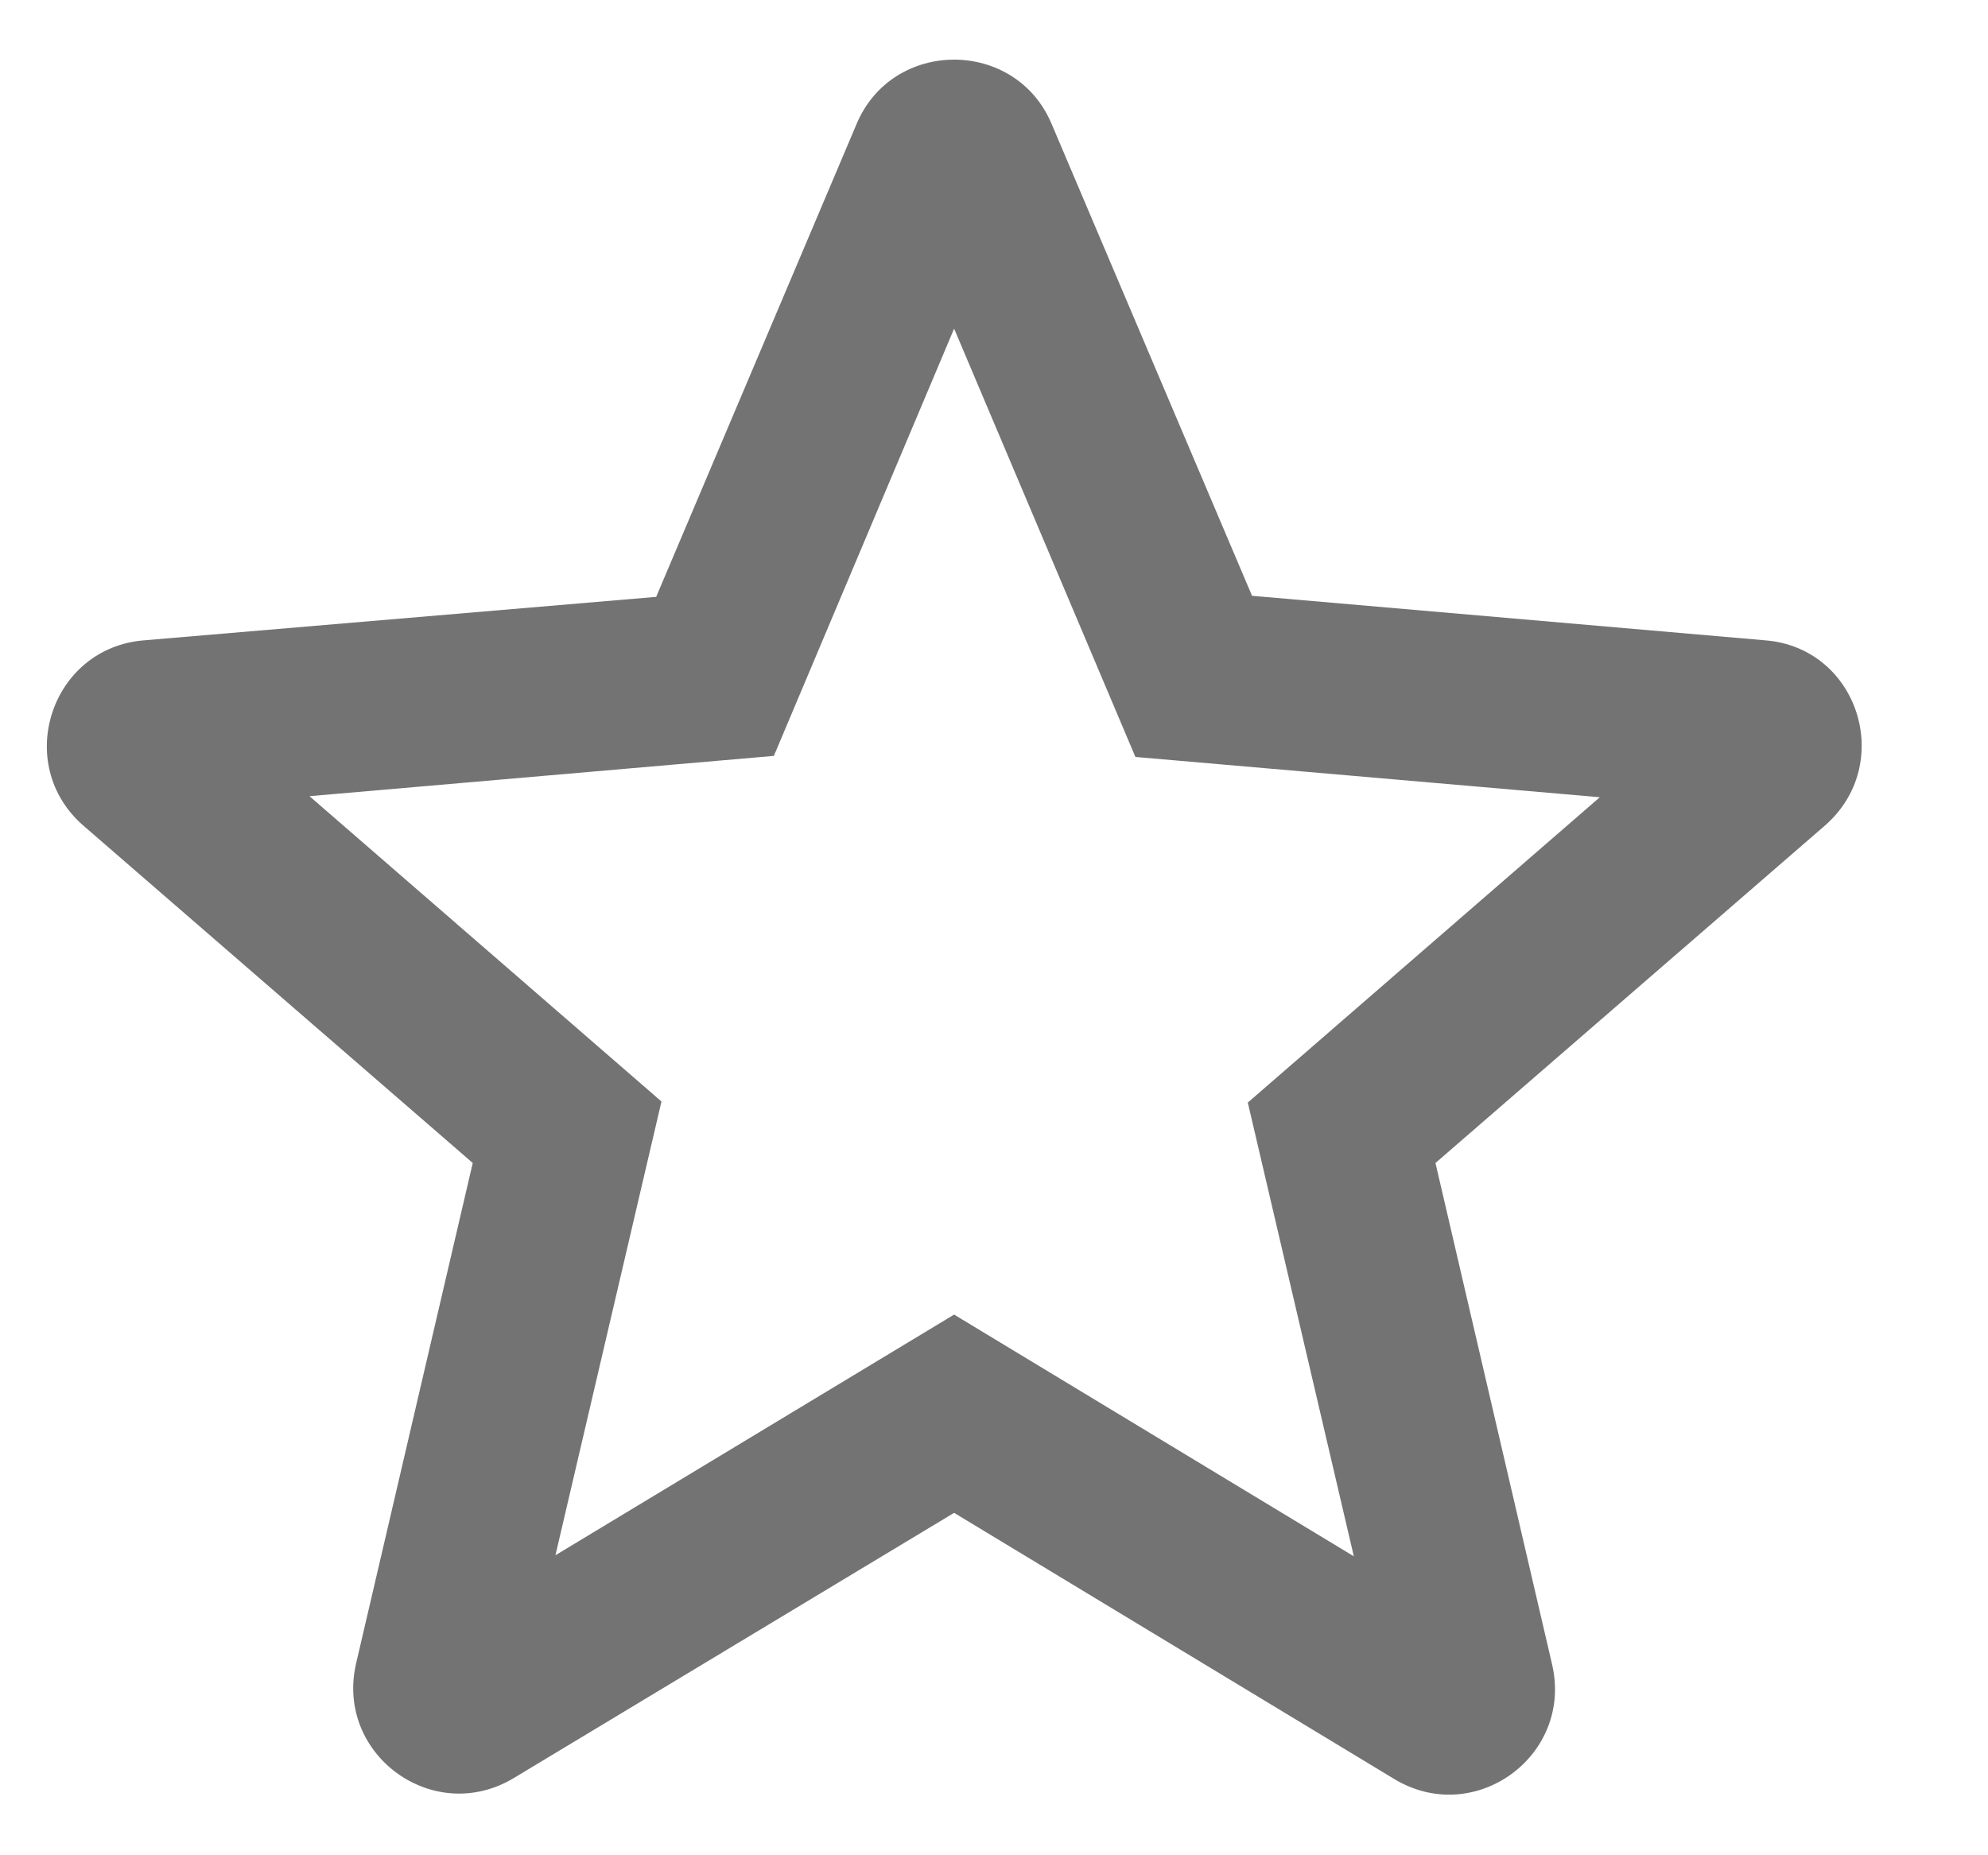 <svg width="15" height="14" viewBox="0 0 15 14" fill="none" xmlns="http://www.w3.org/2000/svg">
<g id="star 1" clip-path="url(#clip0_56_903)">
<path id="Vector" d="M13.319 4.832L9.447 4.496L7.935 0.936C7.663 0.288 6.735 0.288 6.463 0.936L4.951 4.504L1.087 4.832C0.383 4.888 0.095 5.768 0.631 6.232L3.567 8.776L2.687 12.552C2.527 13.24 3.271 13.784 3.879 13.416L7.199 11.416L10.519 13.424C11.127 13.792 11.871 13.248 11.711 12.56L10.831 8.776L13.767 6.232C14.303 5.768 14.023 4.888 13.319 4.832ZM7.199 9.92L4.191 11.736L4.991 8.312L2.335 6.008L5.839 5.704L7.199 2.48L8.567 5.712L12.071 6.016L9.415 8.32L10.215 11.744L7.199 9.92Z" fill="#737373"/>
</g>
<defs>
<clipPath id="clip0_56_903">
<rect width="14.4" height="13.8" fill="white"/>
</clipPath>
</defs>
</svg>

